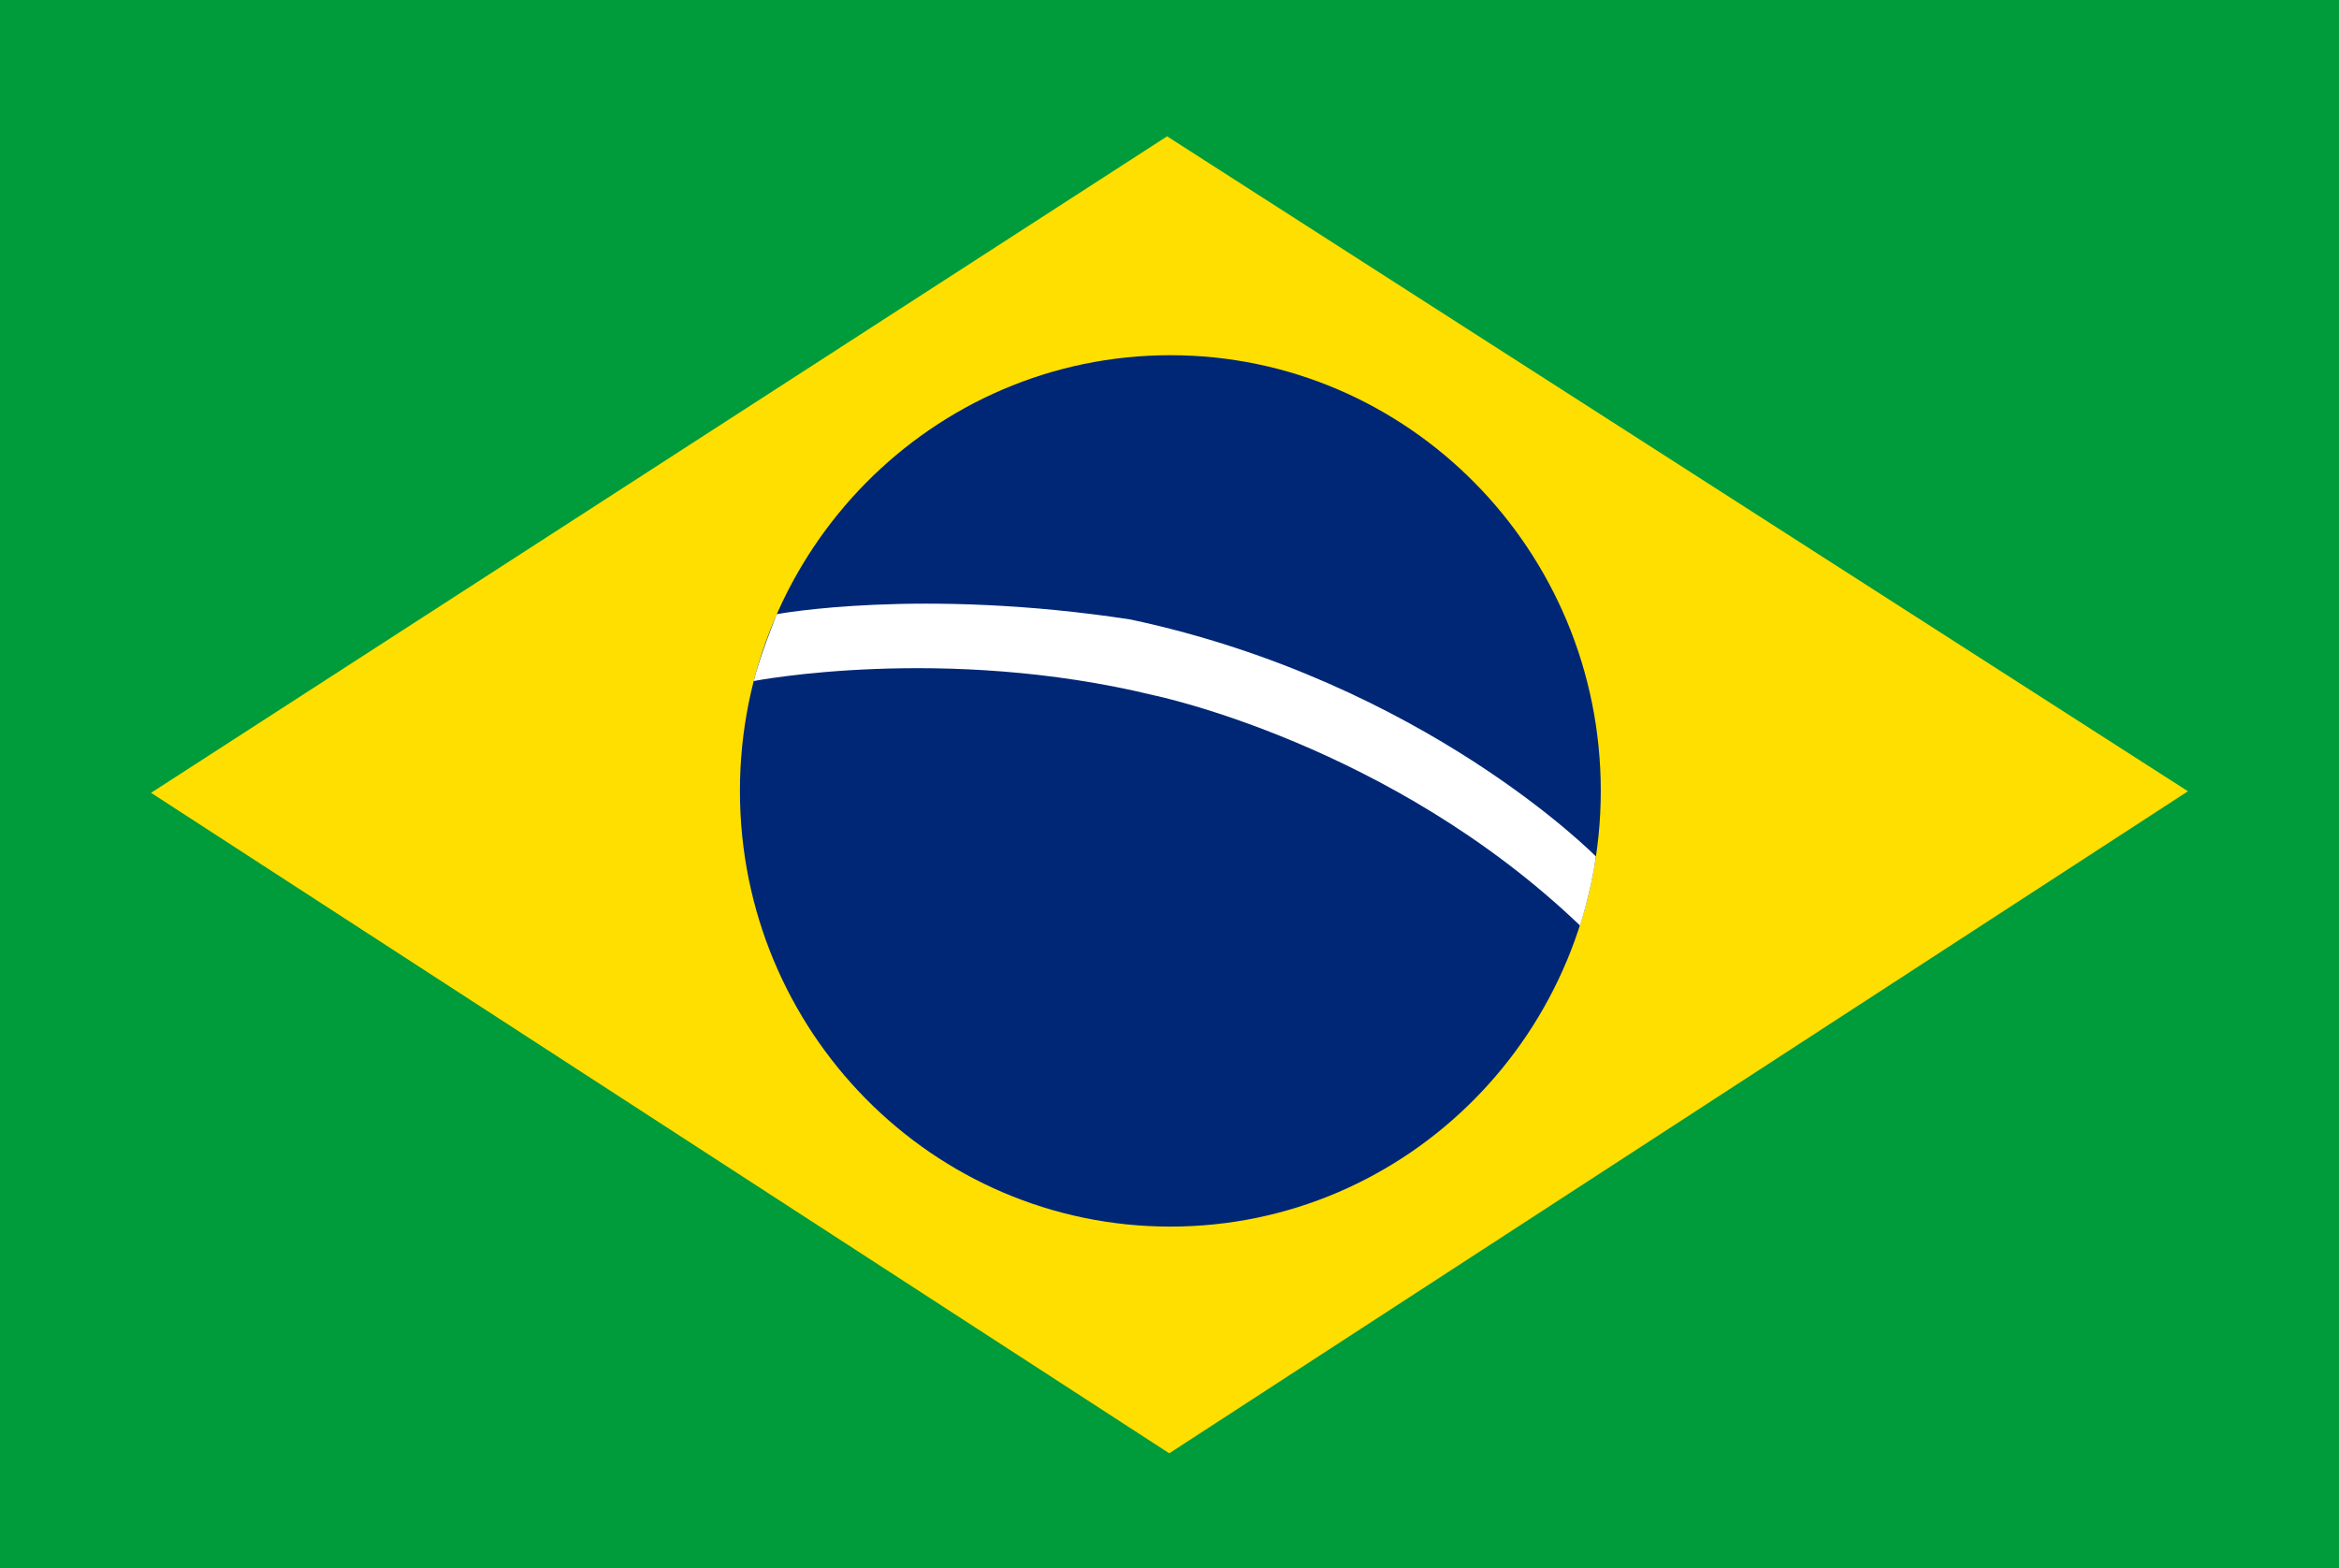 <?xml version="1.0" encoding="UTF-8"?>
<!DOCTYPE svg PUBLIC "-//W3C//DTD SVG 1.1//EN" "http://www.w3.org/Graphics/SVG/1.1/DTD/svg11.dtd">
<!-- Creator: CorelDRAW -->
<svg xmlns="http://www.w3.org/2000/svg" xml:space="preserve" width="97.319mm" height="65.25mm" version="1.1" style="shape-rendering:geometricPrecision; text-rendering:geometricPrecision; image-rendering:optimizeQuality; fill-rule:evenodd; clip-rule:evenodd"
viewBox="0 0 22465.29 15062.43"
 xmlns:xlink="http://www.w3.org/1999/xlink"
 xmlns:xodm="http://www.corel.com/coreldraw/odm/2003">
 <defs>
  <style type="text/css">
   <![CDATA[
    .fil2 {fill:#002776;fill-rule:nonzero}
    .fil0 {fill:#009B3A;fill-rule:nonzero}
    .fil1 {fill:#FEDF00;fill-rule:nonzero}
    .fil3 {fill:white;fill-rule:nonzero}
   ]]>
  </style>
 </defs>
 <g id="Camada_x0020_1">
  <polygon class="fil0" points="22465.29,15062.43 -0,15062.43 -0,0 22465.29,0 "/>
  <polygon class="fil1" points="1450.82,7615.14 11209.57,1309.33 21014.45,7600.09 11230.26,13958.99 "/>
  <path class="fil2" d="M15374.85 7596.65c0,2311.23 -1850.91,4184.83 -4134.05,4184.83 -2283.21,0 -4134.07,-1873.6 -4134.07,-4184.83 0,-2311.21 1850.86,-4184.81 4134.07,-4184.81 2283.14,0 4134.05,1873.6 4134.05,4184.81z"/>
  <path class="fil3" d="M10858.09 5950.29c2827.35,602.22 4470.13,2276.31 4470.13,2276.31 -43.61,325.99 -152.75,663 -152.75,663 -1817.67,-1740.41 -4088.16,-2210.01 -4088.16,-2210.01 -2022.19,-493.12 -3847.92,-138.14 -3847.92,-138.14 57.27,-236.2 221.05,-642.27 221.05,-642.27 0,0 1378.17,-258.31 3397.64,51.11z"/>
 </g>
</svg>
